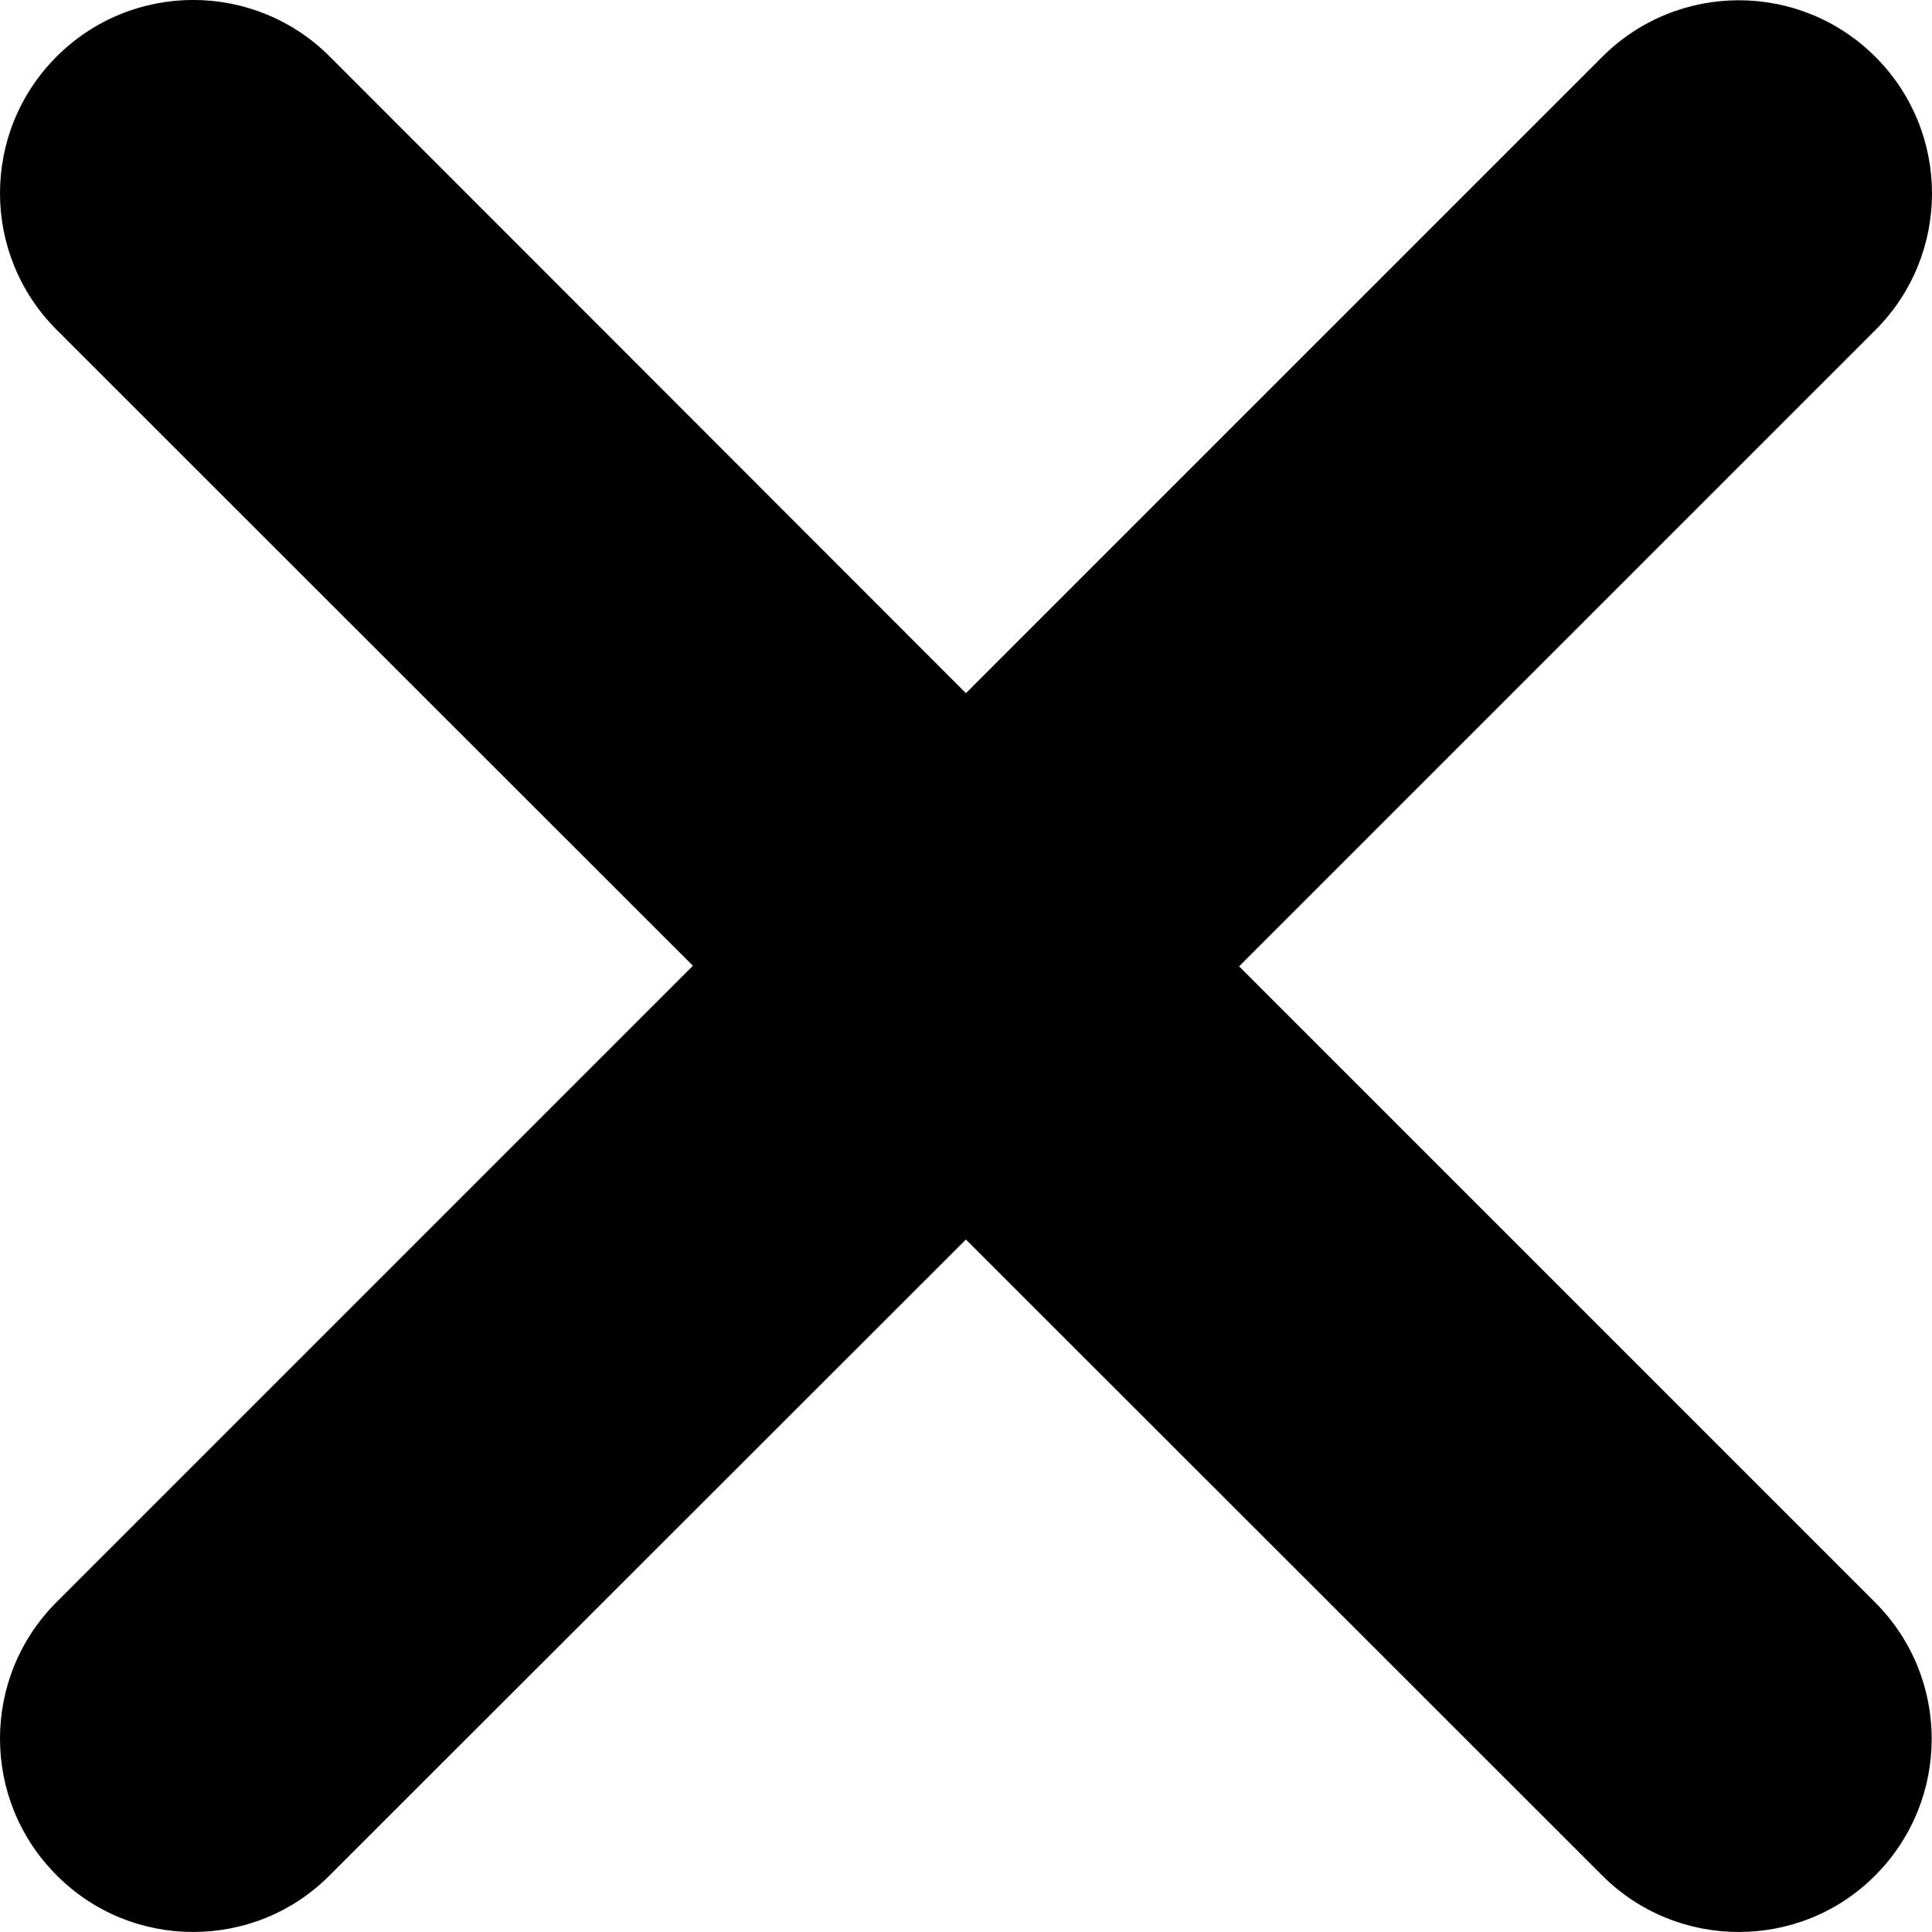 <?xml version="1.0" encoding="UTF-8" standalone="no" ?>
<!DOCTYPE svg PUBLIC "-//W3C//DTD SVG 1.1//EN" "http://www.w3.org/Graphics/SVG/1.1/DTD/svg11.dtd">
<svg xmlns="http://www.w3.org/2000/svg" xmlns:xlink="http://www.w3.org/1999/xlink" version="1.1" width="320.025" height="320.025" viewBox="0 0 320.025 320.025" xml:space="preserve">
<desc>Created with Fabric.js 4.6.0</desc>
<defs>
</defs>
<g transform="matrix(1 0 0 1 160.01 160.01)" id="svJuTNrfr7KPrJ79S8zP-"  >
<path style="stroke: none; stroke-width: 1; stroke-dasharray: none; stroke-linecap: butt; stroke-dashoffset: 0; stroke-linejoin: miter; stroke-miterlimit: 4; fill: rgb(0,0,0); fill-rule: nonzero; opacity: 1;" vector-effect="non-scaling-stroke"  transform=" translate(-160.01, -255.99)" d="M 310.6 361.4 C 323.1 373.9 323.1 394.15 310.6 406.65 C 304.4 412.9 296.2 416 288 416 C 279.8 416 271.62 412.875 265.38 406.625 L 160 301.3 L 54.63 406.6 C 48.38 412.9 40.19 416 32 416 C 23.81 416 15.63 412.9 9.375 406.6 C -3.125 394.1 -3.125 373.85 9.375 361.35 L 114.775 255.95 L 9.375 150.6 C -3.125 138.1 -3.125 117.85 9.375 105.35 C 21.875 92.85 42.125 92.85 54.625 105.35 L 160 210.8 L 265.4 105.4 C 277.9 92.9 298.15 92.9 310.65 105.4 C 323.15 117.9 323.15 138.15 310.65 150.65 L 205.25 256.05 L 310.6 361.4 z" stroke-linecap="round" />
</g>
</svg>